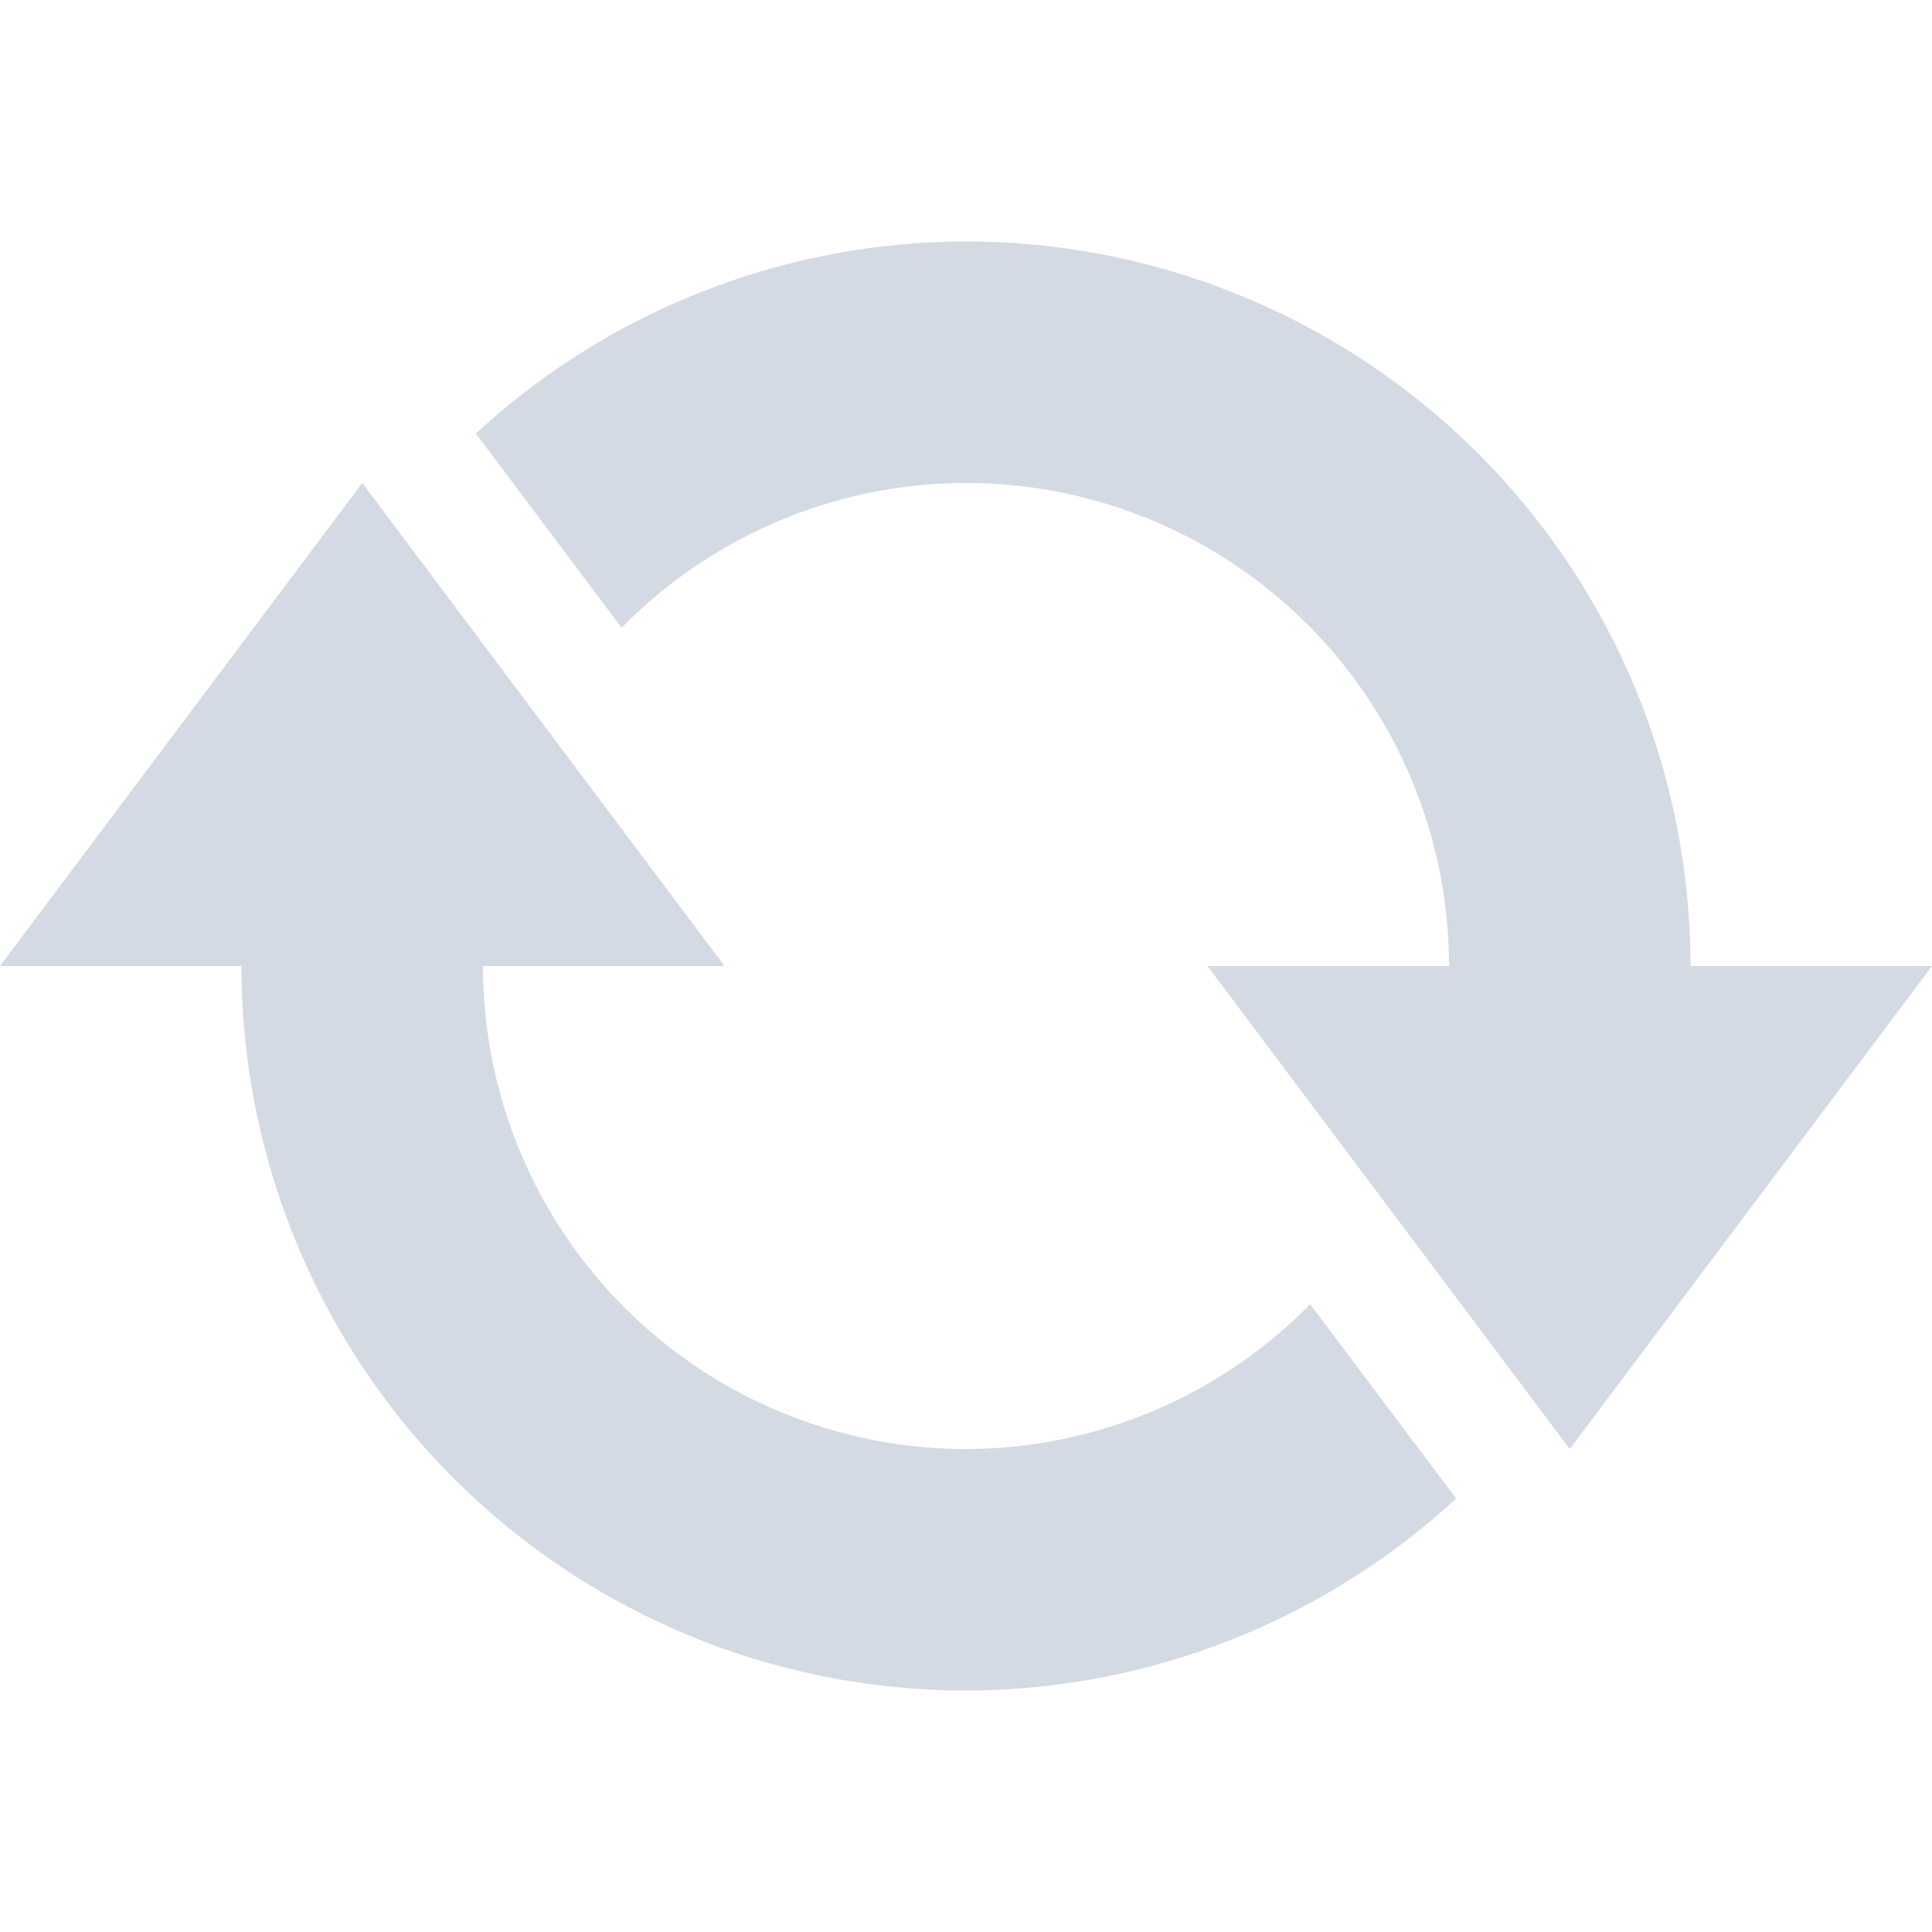 <svg height="16" width="16" xmlns="http://www.w3.org/2000/svg"><path d="m8 2a6 6 0 0 0 -4.059 1.59l1.207 1.609a4 4 0 0 1 2.852-1.199 4 4 0 0 1 4 4h-2l3 4 3-4h-2a6 6 0 0 0 -6-6zm-5 2-3 4h2a6 6 0 0 0 6 6 6 6 0 0 0 4.059-1.59l-1.209-1.609a4 4 0 0 1 -2.85 1.199 4 4 0 0 1 -4-4h2z" fill="#d3dae3"/></svg>